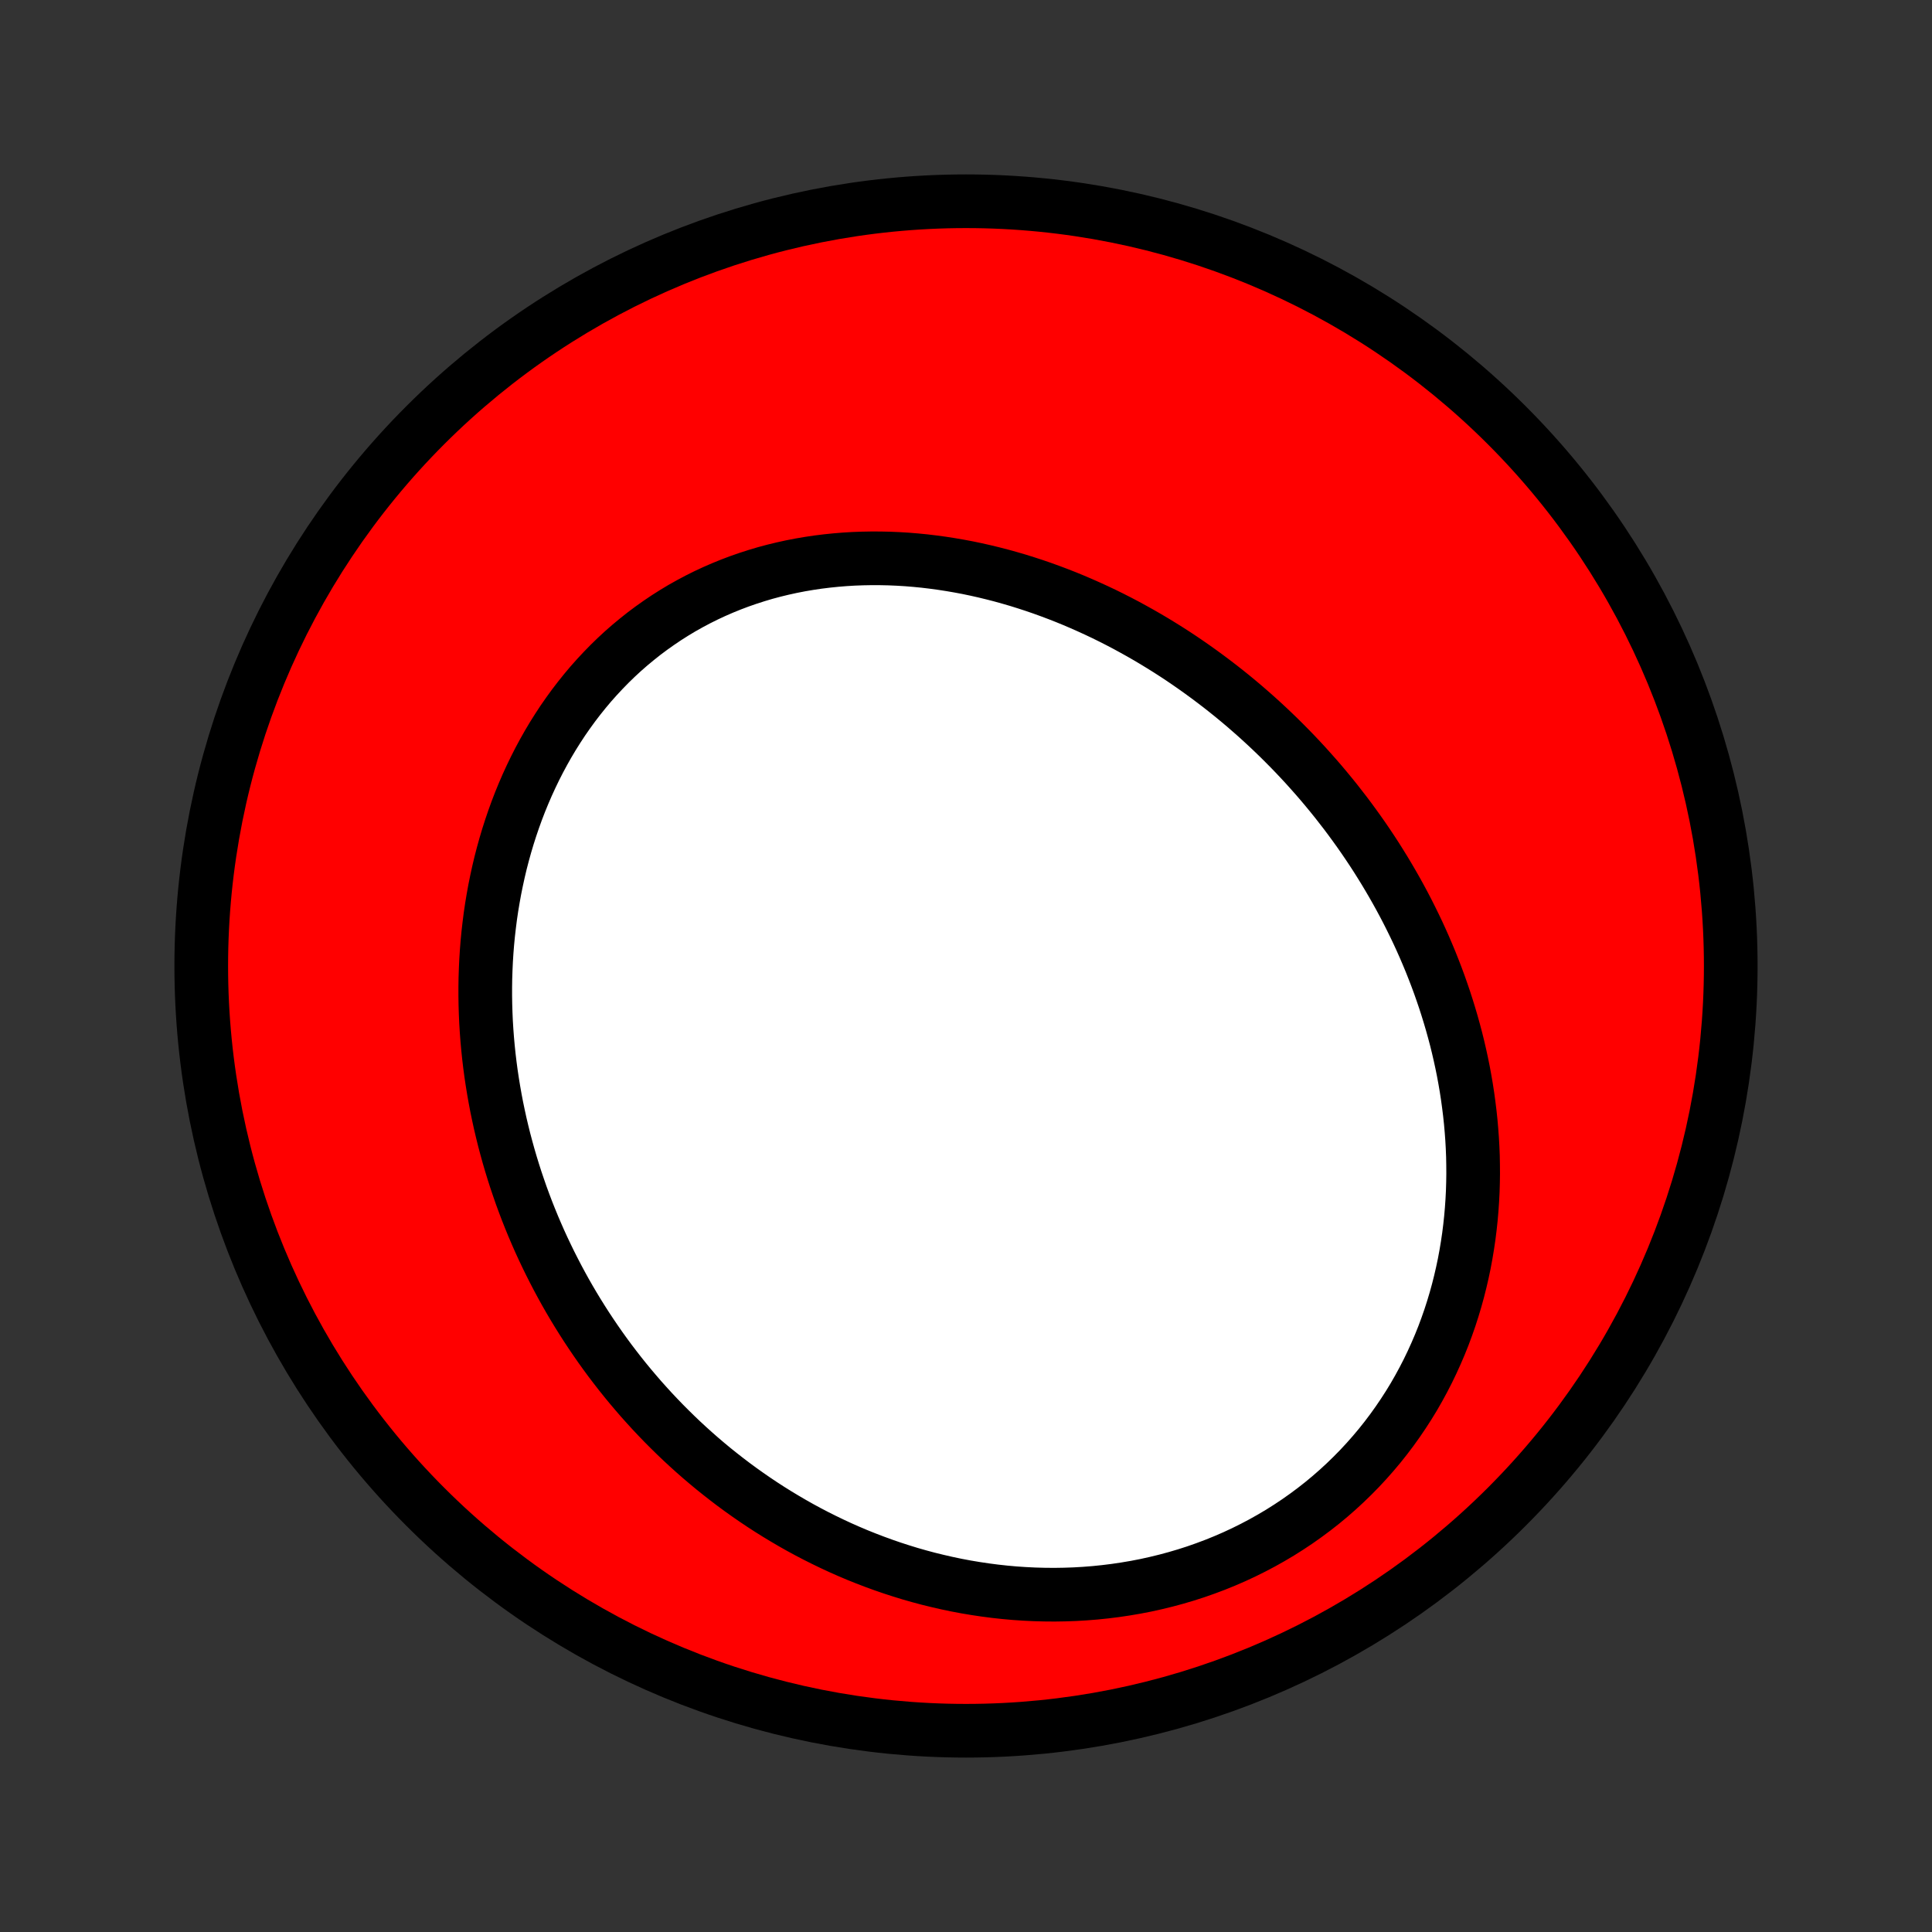 <?xml version="1.0" encoding="utf-8" standalone="no"?>
<!DOCTYPE svg PUBLIC "-//W3C//DTD SVG 1.1//EN"
  "http://www.w3.org/Graphics/SVG/1.1/DTD/svg11.dtd">
<!-- Created with matplotlib (http://matplotlib.org/) -->
<svg height="72pt" version="1.1" viewBox="0 0 72 72" width="72pt" xmlns="http://www.w3.org/2000/svg" xmlns:xlink="http://www.w3.org/1999/xlink">
 <rect x="0" y="0" width="72" height="72" fill="#333333" stroke="none"/>
 <defs>
  <style type="text/css">
*{stroke-linecap:butt;stroke-linejoin:round;}
  </style>
 </defs>
 <g id="figure_1">
  <g id="patch_1">
   <path d="
M0 72
L72 72
L72 0
L0 0
z
" style="fill:none;"/>
  </g>
  <g id="axes_1">
   <g id="PatchCollection_1">
    <defs>
     <path d="
M36 -7.5
C43.558 -7.5 50.808 -10.503 56.153 -15.848
C61.497 -21.192 64.5 -28.442 64.5 -36
C64.5 -43.558 61.497 -50.808 56.153 -56.153
C50.808 -61.497 43.558 -64.5 36 -64.5
C28.442 -64.5 21.192 -61.497 15.848 -56.153
C10.503 -50.808 7.5 -43.558 7.5 -36
C7.5 -28.442 10.503 -21.192 15.848 -15.848
C21.192 -10.503 28.442 -7.5 36 -7.5
z
" id="C0_0_a811fe30f3"/>
     <path d="
M49.786 -42.153
L49.605 -42.377
L49.423 -42.598
L49.238 -42.818
L49.05 -43.036
L48.859 -43.251
L48.667 -43.465
L48.471 -43.677
L48.274 -43.886
L48.073 -44.094
L47.87 -44.299
L47.665 -44.503
L47.457 -44.704
L47.247 -44.903
L47.034 -45.1
L46.818 -45.296
L46.6 -45.488
L46.38 -45.679
L46.156 -45.868
L45.931 -46.054
L45.702 -46.238
L45.471 -46.42
L45.237 -46.599
L45.001 -46.776
L44.762 -46.951
L44.521 -47.123
L44.277 -47.293
L44.03 -47.461
L43.78 -47.626
L43.528 -47.788
L43.273 -47.947
L43.016 -48.104
L42.756 -48.258
L42.493 -48.409
L42.227 -48.557
L41.959 -48.703
L41.688 -48.845
L41.415 -48.984
L41.139 -49.12
L40.86 -49.252
L40.578 -49.381
L40.294 -49.507
L40.008 -49.629
L39.718 -49.748
L39.427 -49.862
L39.132 -49.973
L38.836 -50.08
L38.536 -50.183
L38.235 -50.281
L37.931 -50.376
L37.625 -50.465
L37.316 -50.551
L37.006 -50.631
L36.693 -50.707
L36.378 -50.778
L36.062 -50.844
L35.743 -50.904
L35.423 -50.959
L35.101 -51.009
L34.777 -51.053
L34.452 -51.092
L34.126 -51.124
L33.798 -51.151
L33.469 -51.171
L33.14 -51.185
L32.809 -51.192
L32.478 -51.193
L32.147 -51.187
L31.815 -51.175
L31.483 -51.155
L31.151 -51.128
L30.819 -51.094
L30.487 -51.053
L30.157 -51.004
L29.827 -50.948
L29.498 -50.884
L29.17 -50.812
L28.844 -50.733
L28.519 -50.646
L28.196 -50.55
L27.876 -50.447
L27.557 -50.336
L27.242 -50.217
L26.929 -50.09
L26.619 -49.955
L26.312 -49.812
L26.009 -49.661
L25.71 -49.502
L25.414 -49.336
L25.123 -49.161
L24.836 -48.979
L24.554 -48.789
L24.276 -48.592
L24.003 -48.388
L23.736 -48.176
L23.473 -47.958
L23.216 -47.733
L22.965 -47.501
L22.719 -47.262
L22.48 -47.017
L22.246 -46.766
L22.018 -46.51
L21.797 -46.247
L21.582 -45.979
L21.373 -45.706
L21.171 -45.428
L20.975 -45.146
L20.786 -44.858
L20.603 -44.567
L20.427 -44.271
L20.258 -43.972
L20.095 -43.669
L19.939 -43.363
L19.79 -43.054
L19.647 -42.742
L19.511 -42.427
L19.381 -42.11
L19.258 -41.79
L19.142 -41.469
L19.032 -41.146
L18.928 -40.821
L18.831 -40.495
L18.74 -40.167
L18.655 -39.839
L18.577 -39.51
L18.505 -39.18
L18.438 -38.849
L18.378 -38.518
L18.323 -38.187
L18.274 -37.856
L18.232 -37.524
L18.194 -37.193
L18.162 -36.862
L18.136 -36.532
L18.115 -36.202
L18.1 -35.873
L18.089 -35.544
L18.084 -35.216
L18.084 -34.889
L18.089 -34.563
L18.099 -34.239
L18.113 -33.915
L18.133 -33.592
L18.157 -33.271
L18.186 -32.95
L18.219 -32.632
L18.257 -32.314
L18.299 -31.998
L18.346 -31.684
L18.397 -31.371
L18.452 -31.06
L18.511 -30.75
L18.575 -30.442
L18.642 -30.135
L18.714 -29.83
L18.789 -29.527
L18.869 -29.226
L18.952 -28.926
L19.039 -28.628
L19.13 -28.332
L19.224 -28.038
L19.323 -27.746
L19.424 -27.455
L19.53 -27.166
L19.639 -26.879
L19.752 -26.594
L19.868 -26.311
L19.988 -26.03
L20.111 -25.75
L20.238 -25.473
L20.369 -25.197
L20.502 -24.924
L20.64 -24.652
L20.78 -24.382
L20.924 -24.114
L21.071 -23.848
L21.222 -23.584
L21.376 -23.322
L21.534 -23.062
L21.695 -22.804
L21.859 -22.548
L22.027 -22.294
L22.198 -22.042
L22.372 -21.792
L22.55 -21.544
L22.731 -21.298
L22.916 -21.055
L23.104 -20.813
L23.295 -20.574
L23.49 -20.337
L23.689 -20.102
L23.89 -19.869
L24.096 -19.639
L24.304 -19.411
L24.517 -19.185
L24.732 -18.962
L24.952 -18.741
L25.175 -18.522
L25.401 -18.306
L25.631 -18.093
L25.865 -17.882
L26.102 -17.674
L26.343 -17.469
L26.587 -17.266
L26.836 -17.067
L27.088 -16.87
L27.343 -16.676
L27.603 -16.485
L27.866 -16.298
L28.133 -16.113
L28.403 -15.932
L28.678 -15.754
L28.956 -15.58
L29.238 -15.41
L29.523 -15.243
L29.813 -15.079
L30.106 -14.92
L30.403 -14.765
L30.704 -14.614
L31.008 -14.467
L31.316 -14.324
L31.628 -14.186
L31.944 -14.052
L32.263 -13.924
L32.586 -13.8
L32.912 -13.681
L33.242 -13.567
L33.575 -13.459
L33.912 -13.355
L34.252 -13.258
L34.595 -13.166
L34.942 -13.081
L35.291 -13.001
L35.644 -12.927
L35.999 -12.86
L36.357 -12.8
L36.718 -12.746
L37.081 -12.699
L37.446 -12.659
L37.814 -12.626
L38.183 -12.601
L38.555 -12.583
L38.928 -12.573
L39.302 -12.57
L39.678 -12.576
L40.054 -12.589
L40.431 -12.611
L40.809 -12.641
L41.188 -12.68
L41.566 -12.727
L41.943 -12.783
L42.321 -12.847
L42.697 -12.92
L43.072 -13.003
L43.446 -13.094
L43.818 -13.194
L44.188 -13.303
L44.556 -13.421
L44.921 -13.549
L45.283 -13.685
L45.641 -13.83
L45.996 -13.984
L46.347 -14.147
L46.693 -14.319
L47.035 -14.499
L47.372 -14.688
L47.704 -14.885
L48.03 -15.091
L48.35 -15.304
L48.664 -15.526
L48.972 -15.755
L49.273 -15.991
L49.567 -16.235
L49.854 -16.486
L50.134 -16.744
L50.406 -17.008
L50.671 -17.278
L50.928 -17.555
L51.177 -17.837
L51.418 -18.124
L51.651 -18.417
L51.875 -18.714
L52.091 -19.016
L52.299 -19.323
L52.499 -19.633
L52.69 -19.946
L52.872 -20.264
L53.046 -20.584
L53.212 -20.907
L53.369 -21.233
L53.518 -21.561
L53.659 -21.89
L53.792 -22.222
L53.916 -22.555
L54.033 -22.89
L54.141 -23.225
L54.242 -23.562
L54.335 -23.899
L54.42 -24.236
L54.498 -24.574
L54.569 -24.911
L54.632 -25.249
L54.688 -25.586
L54.738 -25.923
L54.78 -26.259
L54.816 -26.594
L54.845 -26.928
L54.868 -27.262
L54.885 -27.594
L54.895 -27.925
L54.9 -28.255
L54.898 -28.583
L54.892 -28.91
L54.879 -29.235
L54.861 -29.558
L54.837 -29.88
L54.809 -30.199
L54.775 -30.517
L54.736 -30.833
L54.693 -31.147
L54.645 -31.459
L54.592 -31.769
L54.535 -32.077
L54.473 -32.383
L54.407 -32.686
L54.337 -32.988
L54.263 -33.287
L54.184 -33.584
L54.102 -33.879
L54.016 -34.171
L53.926 -34.462
L53.833 -34.75
L53.736 -35.035
L53.636 -35.319
L53.532 -35.6
L53.424 -35.88
L53.314 -36.157
L53.2 -36.431
L53.083 -36.704
L52.963 -36.974
L52.84 -37.242
L52.713 -37.508
L52.584 -37.771
L52.452 -38.033
L52.317 -38.292
L52.179 -38.549
L52.038 -38.804
L51.894 -39.057
L51.748 -39.307
L51.599 -39.556
L51.447 -39.802
L51.293 -40.047
L51.136 -40.289
L50.976 -40.529
L50.814 -40.767
L50.649 -41.003
L50.481 -41.237
L50.311 -41.469
L50.139 -41.699
z
" id="C0_1_5f43f5bdd0"/>
    </defs>
    <g clip-path="url(#p1bffca34e9)">
     <use style="fill:#ff0000;stroke:#000000;stroke-width:2.0;" x="0.0" xlink:href="#C0_0_a811fe30f3" y="72.0"/>
    </g>
    <g clip-path="url(#p1bffca34e9)">
     <use style="fill:#ffffff;stroke:#000000;stroke-width:2.0;" x="0.0" xlink:href="#C0_1_5f43f5bdd0" y="72.0"/>
    </g>
   </g>
  </g>
 </g>
 <defs>
  <clipPath id="p1bffca34e9">
   <rect height="72.0" width="72.0" x="0.0" y="0.0"/>
  </clipPath>
 </defs>
</svg>
